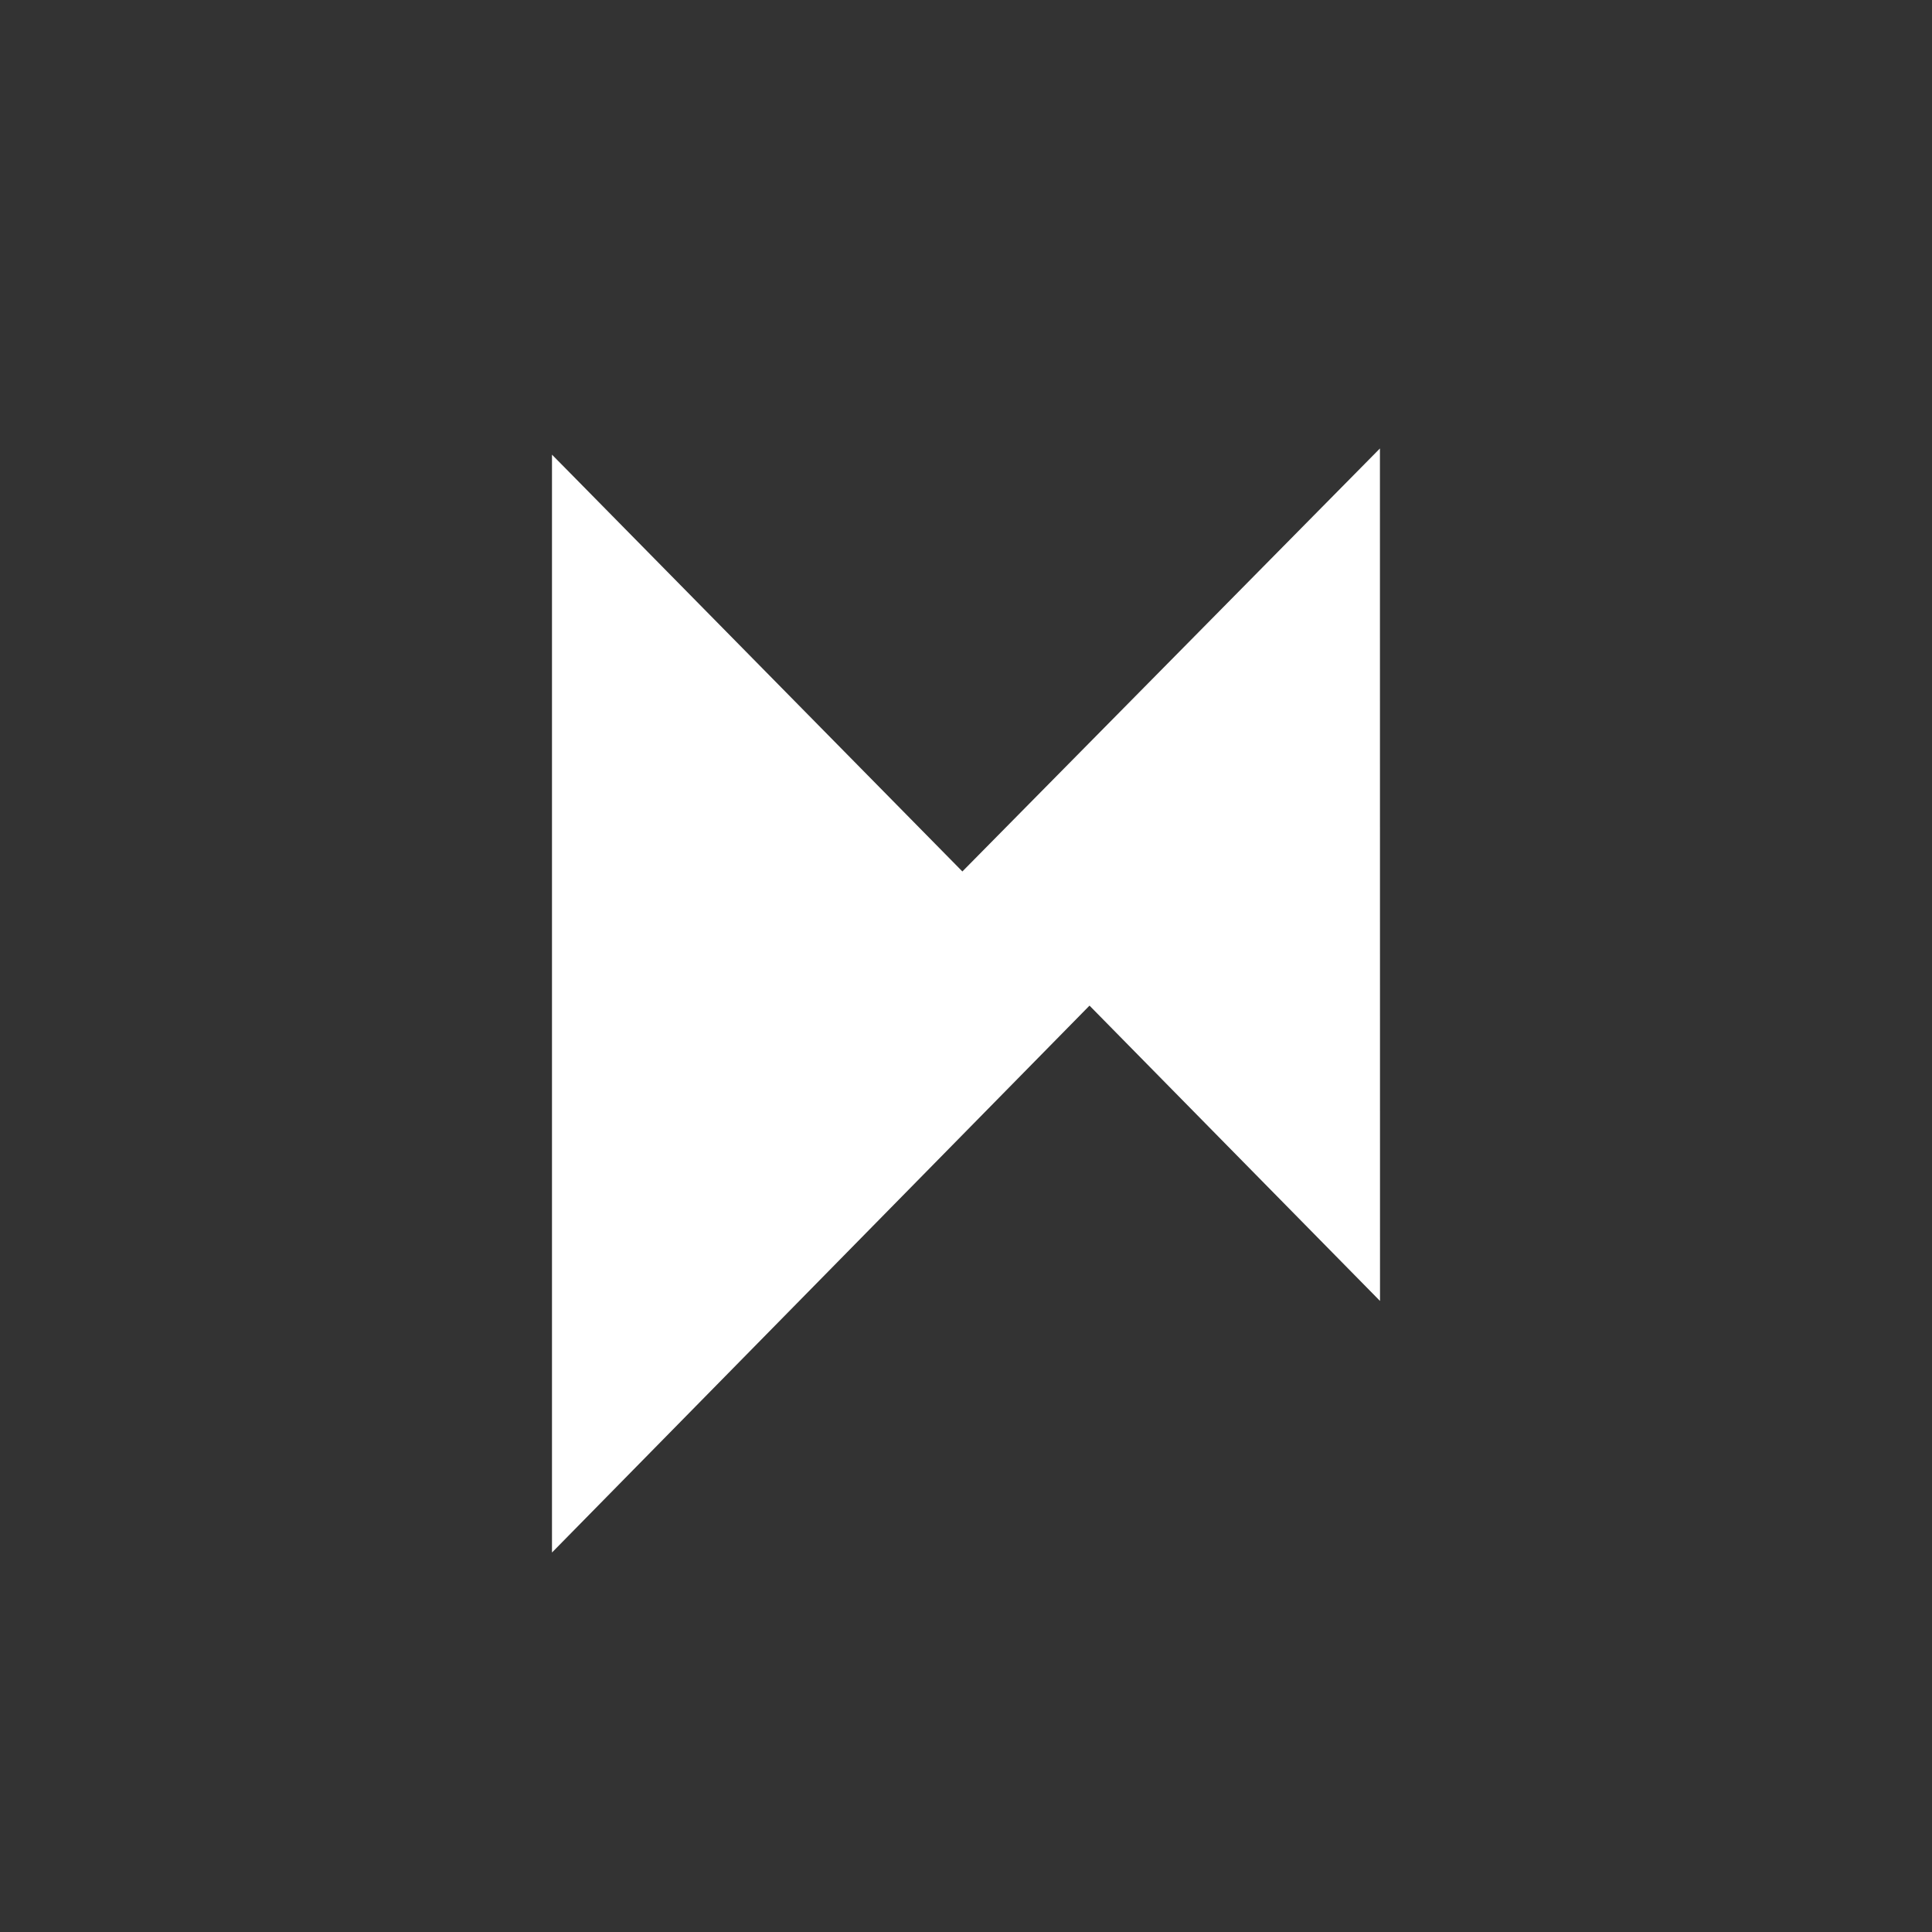 <svg width="24" height="24" viewBox="0 0 24 24" fill="none" xmlns="http://www.w3.org/2000/svg">
<rect x="0" y="0" width="24" height="24" fill="#333333" stroke="none"/>
<path d="M11.925 10.856L17.143 16.161L17.142 5.571L11.925 10.856Z" fill="white"/>
<path d="M6.857 19.286L13.565 12.461L7.09 5.884L6.857 5.648V19.286Z" fill="white"/>
</svg>
